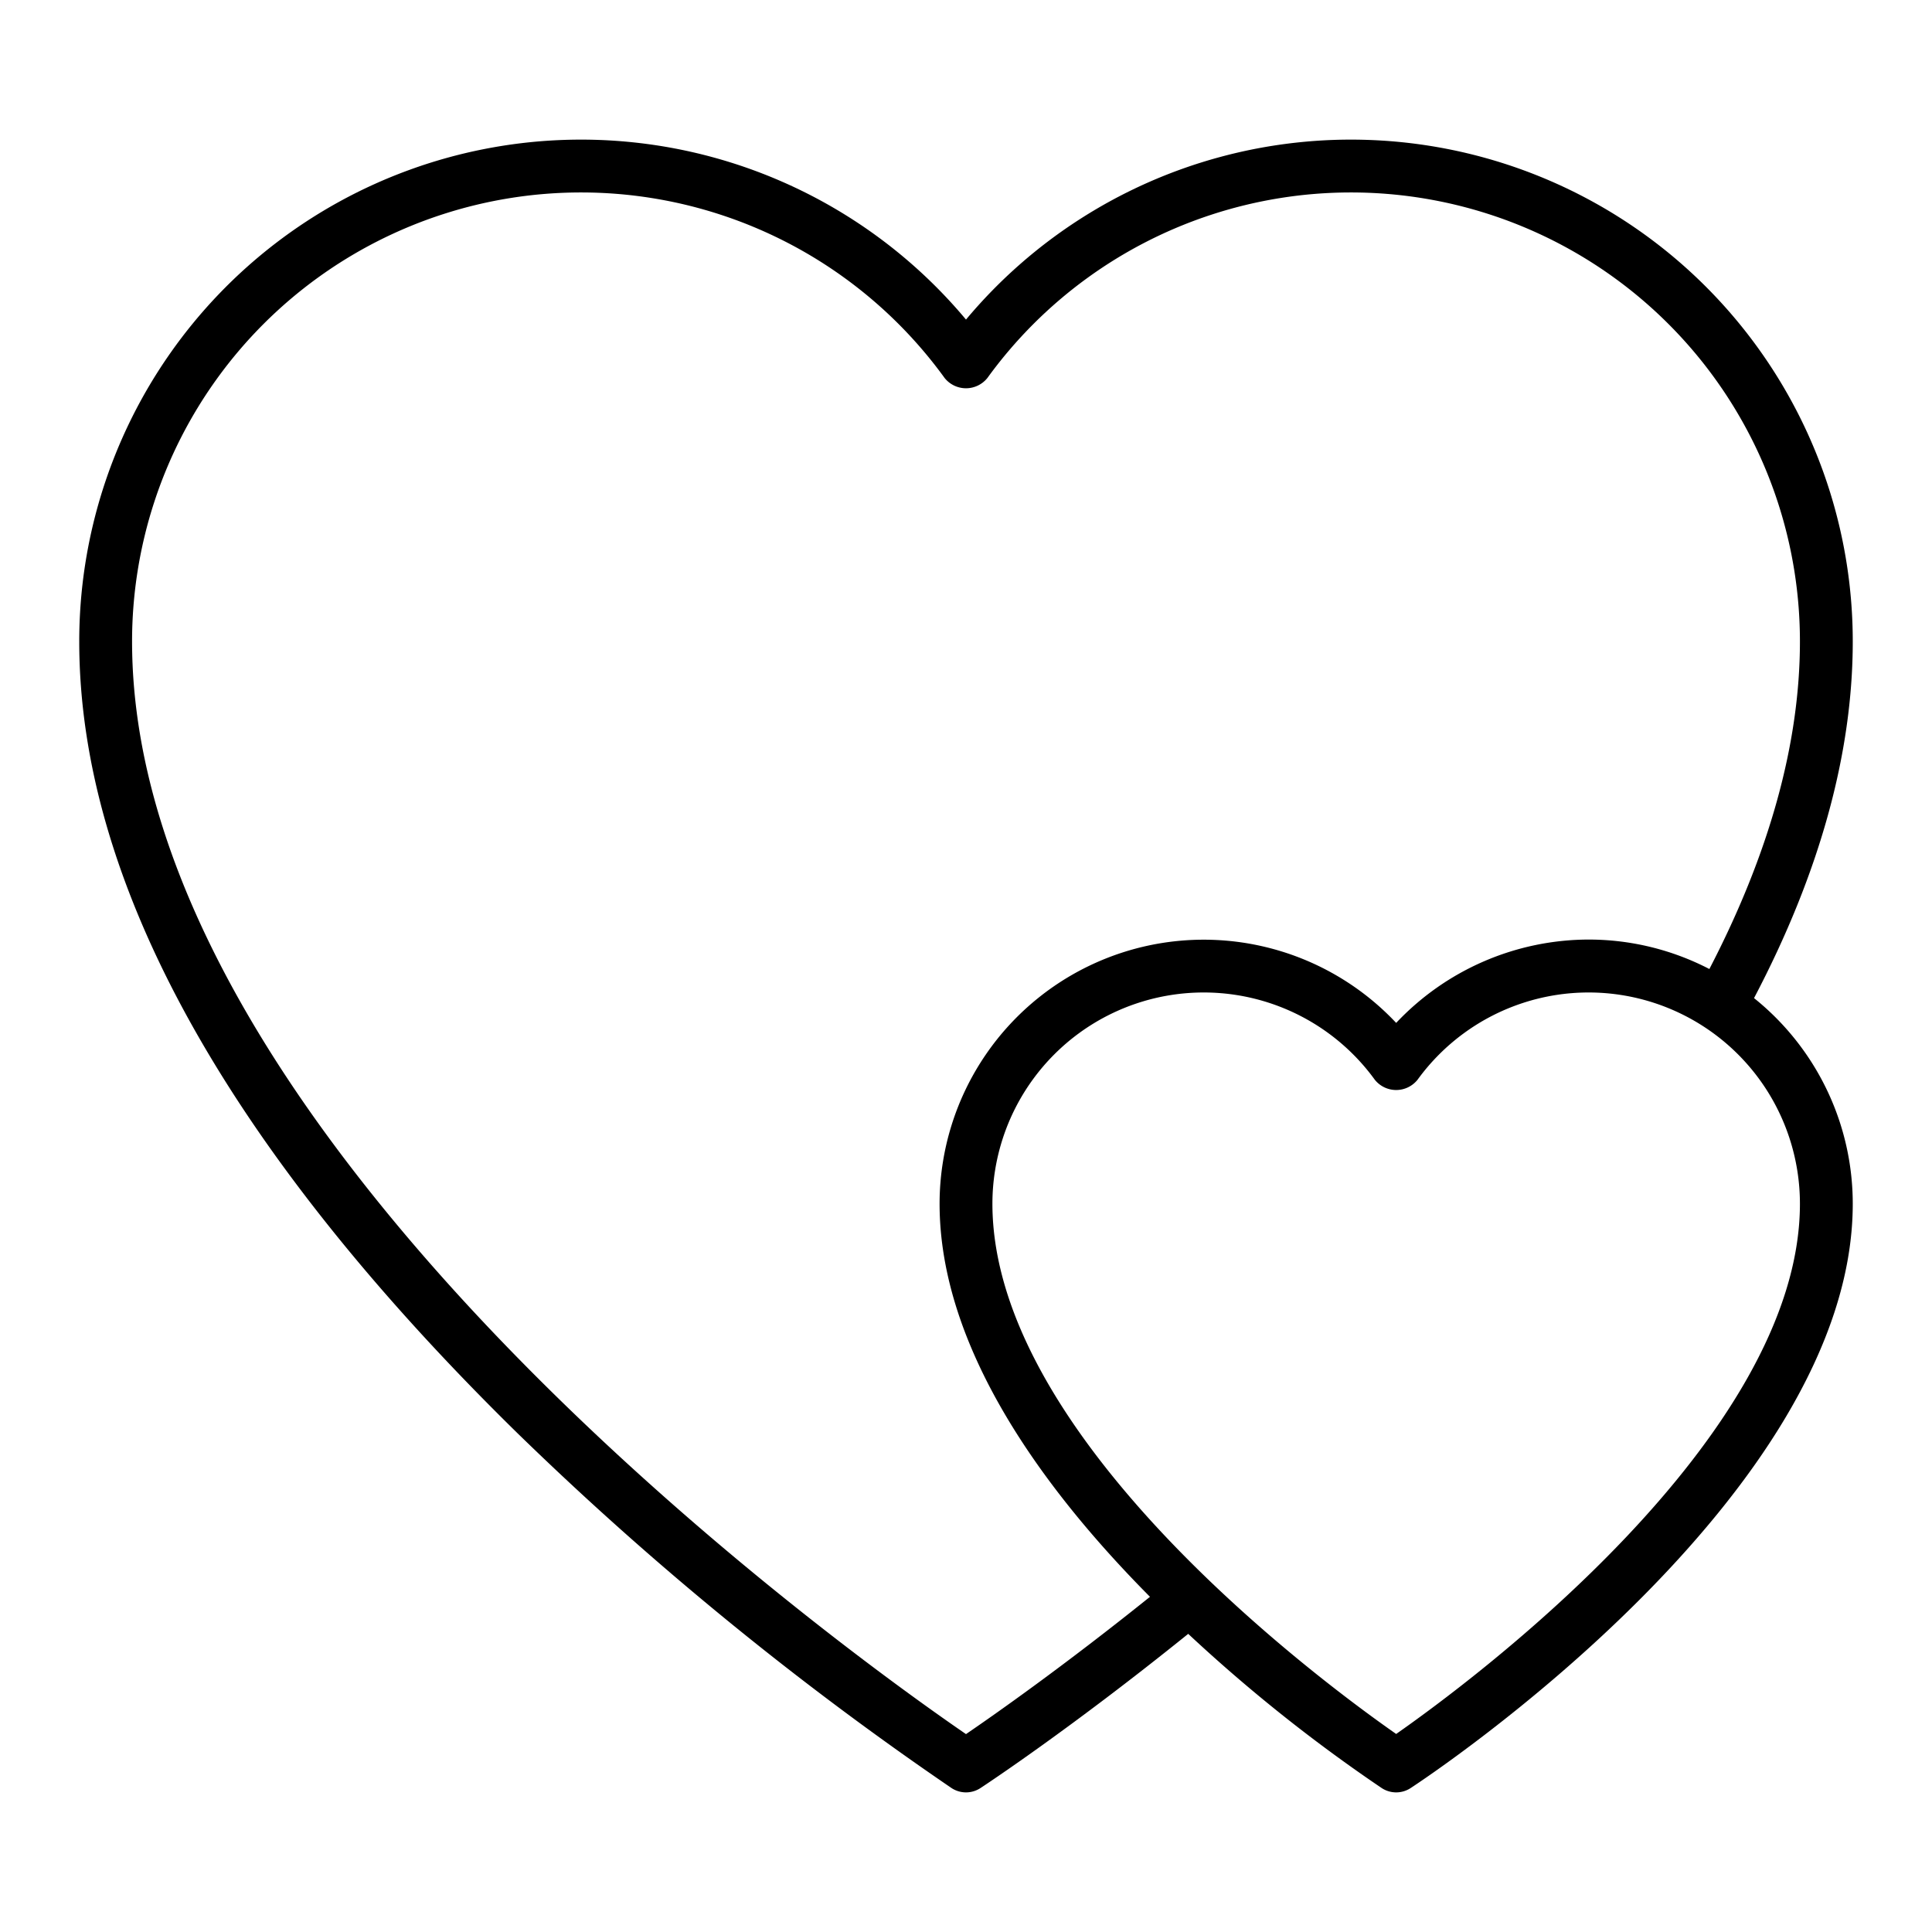 <svg xmlns="http://www.w3.org/2000/svg" width="128" height="128" viewBox="0 0 128 128">
  <title>HEART</title>
  <path d="M116.209,66.127c4.339-8.254,6.541-16.2,6.541-23.627A33.244,33.244,0,0,0,64,21.173,33.244,33.244,0,0,0,5.25,42.5c0,15.908,9.765,33.552,29.024,52.443a214.366,214.366,0,0,0,28.768,23.521,1.747,1.747,0,0,0,1.916,0c.25-.164,5.941-3.906,13.764-10.217a105.011,105.011,0,0,0,12.82,10.217,1.747,1.747,0,0,0,1.916,0c1.2-.783,29.292-19.4,29.292-38.714A17.466,17.466,0,0,0,116.209,66.127ZM64,114.889C56.582,109.8,8.75,75.695,8.75,42.5A29.746,29.746,0,0,1,62.584,25.044a1.815,1.815,0,0,0,2.832,0A29.746,29.746,0,0,1,119.25,42.5c0,6.769-2.036,14.066-6,21.7a17.374,17.374,0,0,0-8-1.952A17.567,17.567,0,0,0,92.5,67.77,17.5,17.5,0,0,0,62.25,79.75c0,9.541,6.856,18.908,13.939,26.043C70.487,110.373,65.908,113.587,64,114.889Zm28.5-.009C87.613,111.467,65.75,95.323,65.75,79.75a14,14,0,0,1,25.334-8.214,1.814,1.814,0,0,0,2.832,0A14,14,0,0,1,119.25,79.75C119.25,95.307,97.386,111.464,92.5,114.88Z"/>
</svg>
